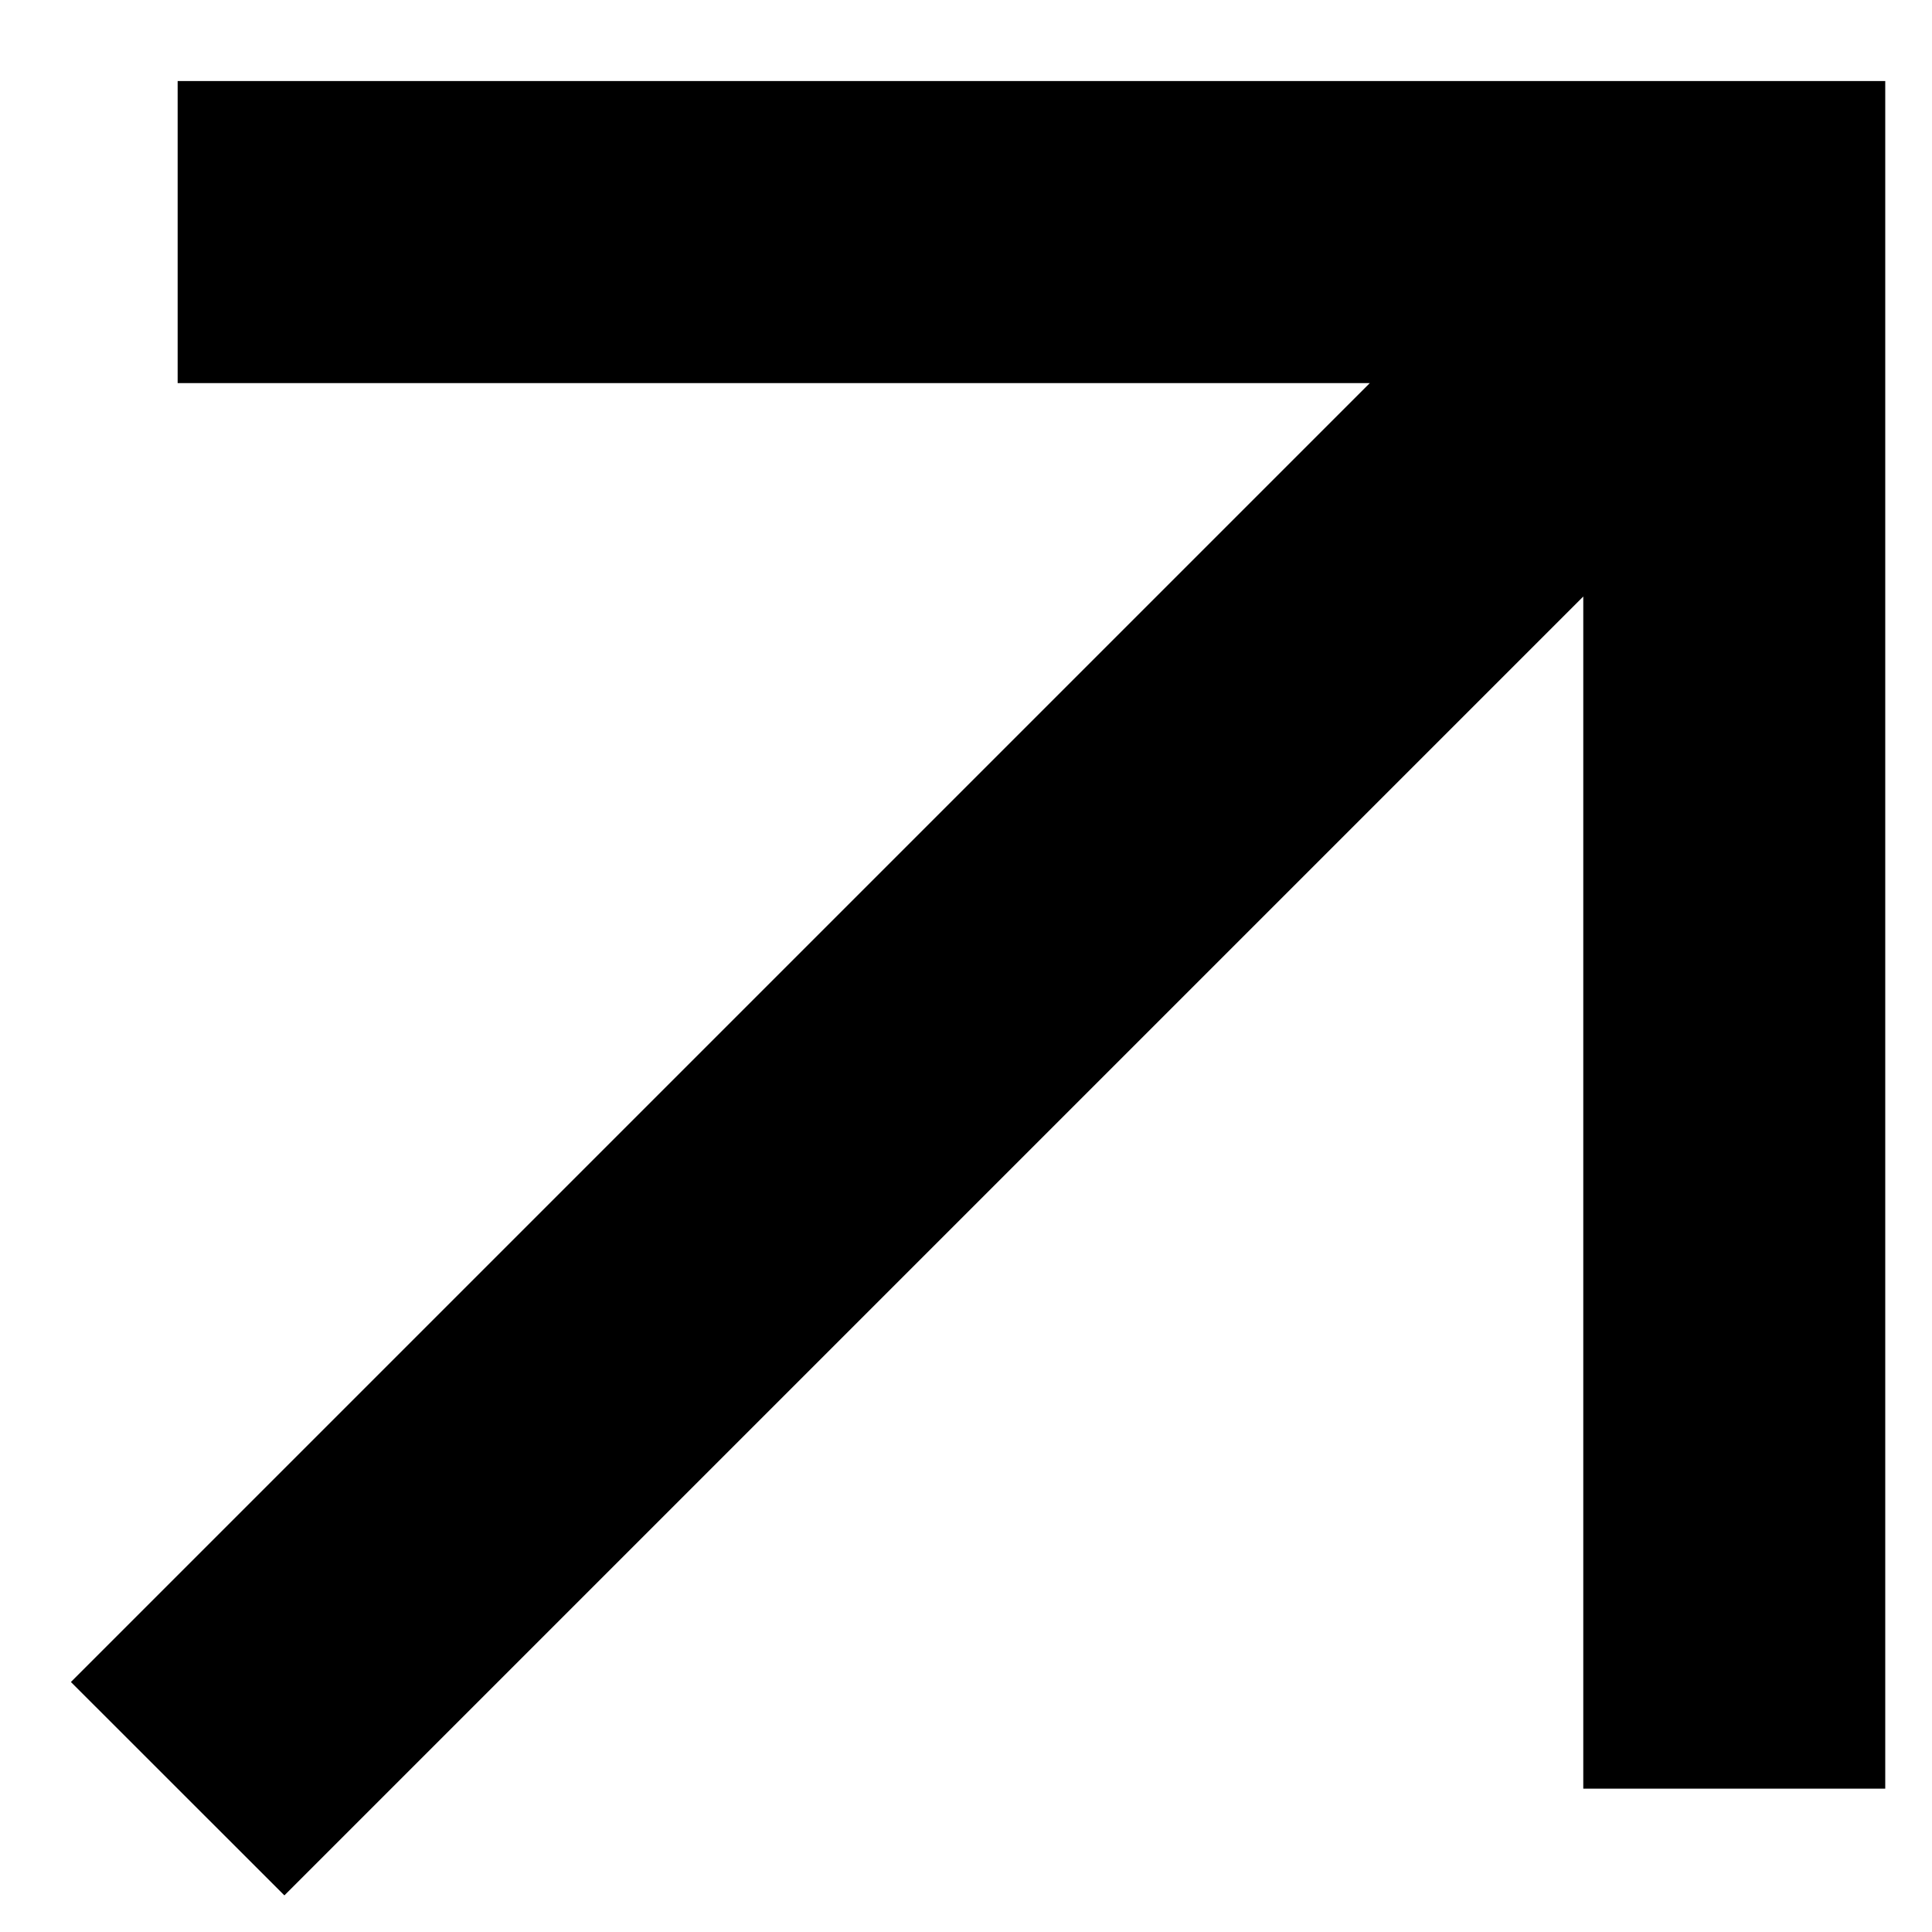 <svg width="20" height="20" viewBox="0 0 20 20" fill="none" xmlns="http://www.w3.org/2000/svg">
<path d="M2.944 19.621L16.39 6.175V18.516H19.516V0.839H1.839L1.839 3.966L14.18 3.966L0.734 17.412L2.944 19.621Z" fill="black"/>
</svg>
